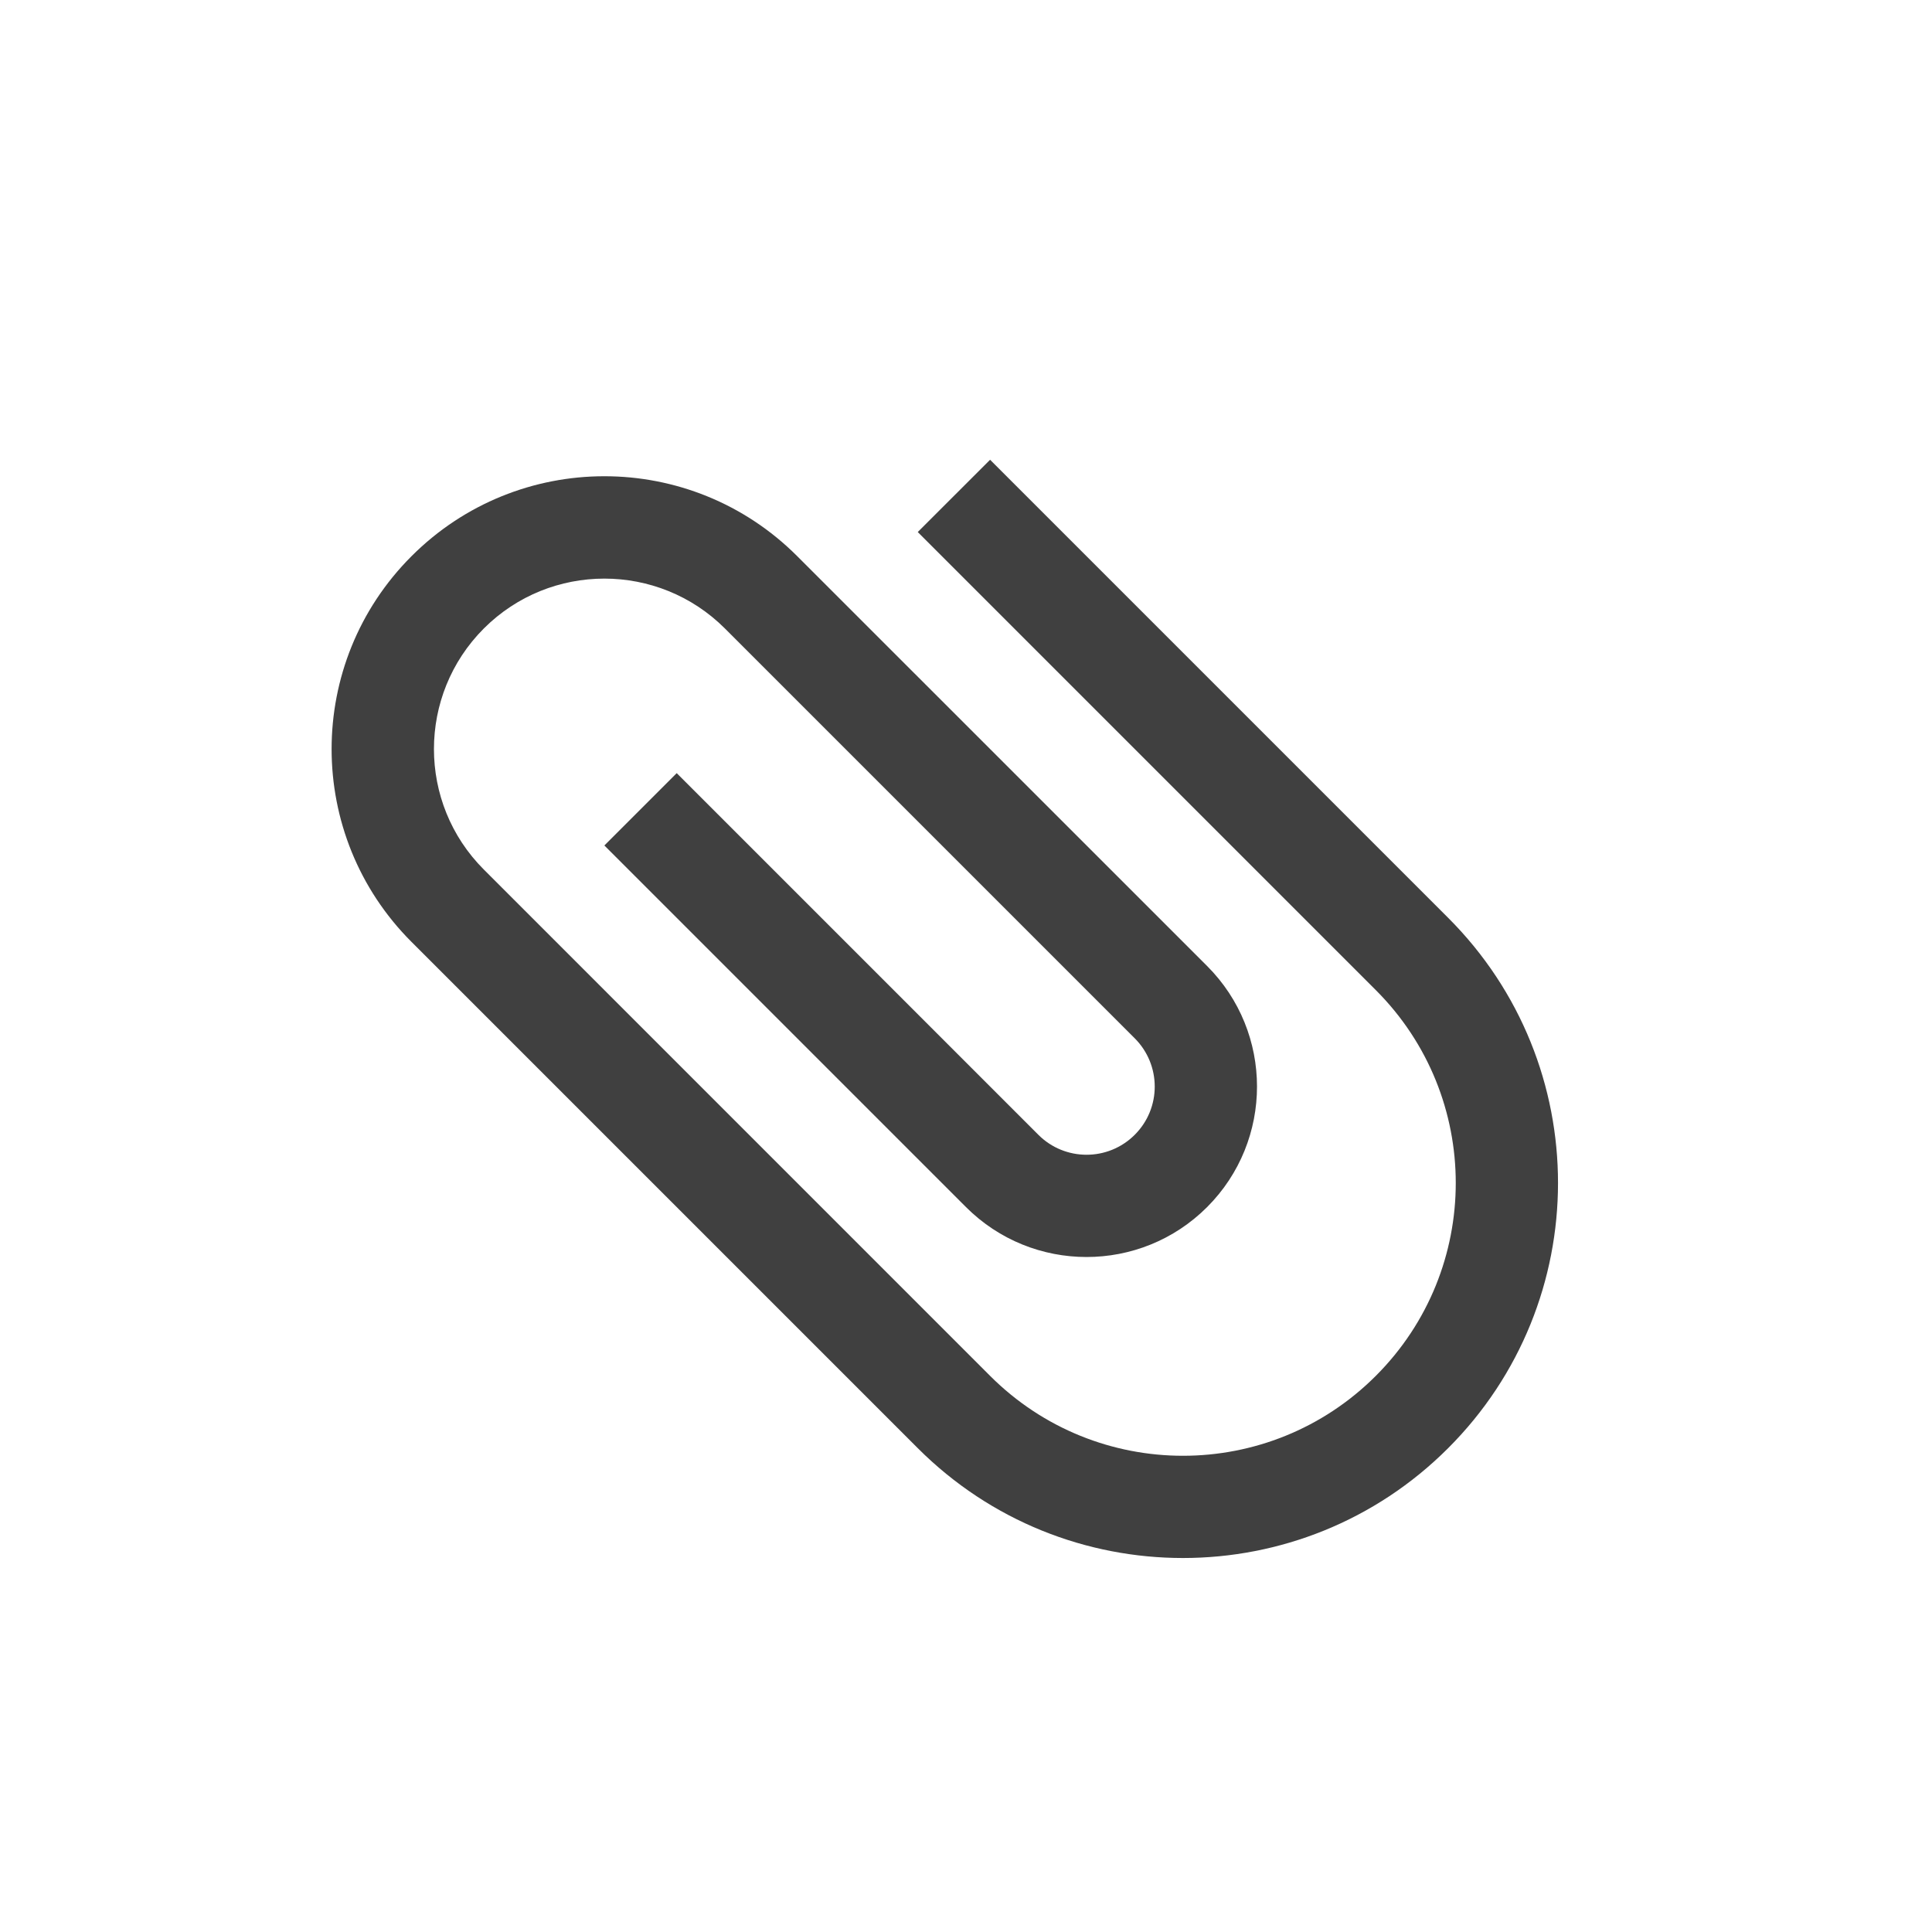 <svg width="34" height="34" viewBox="0 0 34 34" fill="none" xmlns="http://www.w3.org/2000/svg">
<g clip-path="url(#clip0)">
<path d="M7.242 16.576L16.151 25.485C18.731 28.065 22.91 28.061 25.485 25.485C28.061 22.91 28.065 18.731 25.485 16.152L17.424 8.091L16.151 9.363L24.212 17.424C26.088 19.3 26.088 22.337 24.212 24.213C22.337 26.088 19.299 26.088 17.424 24.213L8.515 15.303C7.344 14.132 7.344 12.232 8.515 11.06C9.686 9.89 11.586 9.89 12.757 11.06L19.97 18.273C20.436 18.74 20.441 19.499 19.97 19.97C19.499 20.441 18.739 20.437 18.273 19.97L11.909 13.606L10.636 14.879L17 21.243C18.171 22.414 20.072 22.414 21.243 21.243C22.414 20.072 22.414 18.171 21.243 17L14.03 9.788C12.155 7.912 9.117 7.912 7.242 9.788C5.367 11.663 5.367 14.701 7.242 16.576Z" fill="#404040"/>
</g>
<defs>
<clipPath id="clip0">
<rect width="24" height="24" fill="white" transform="translate(17 33.971) rotate(-135)"/>
</clipPath>
</defs>
</svg>
